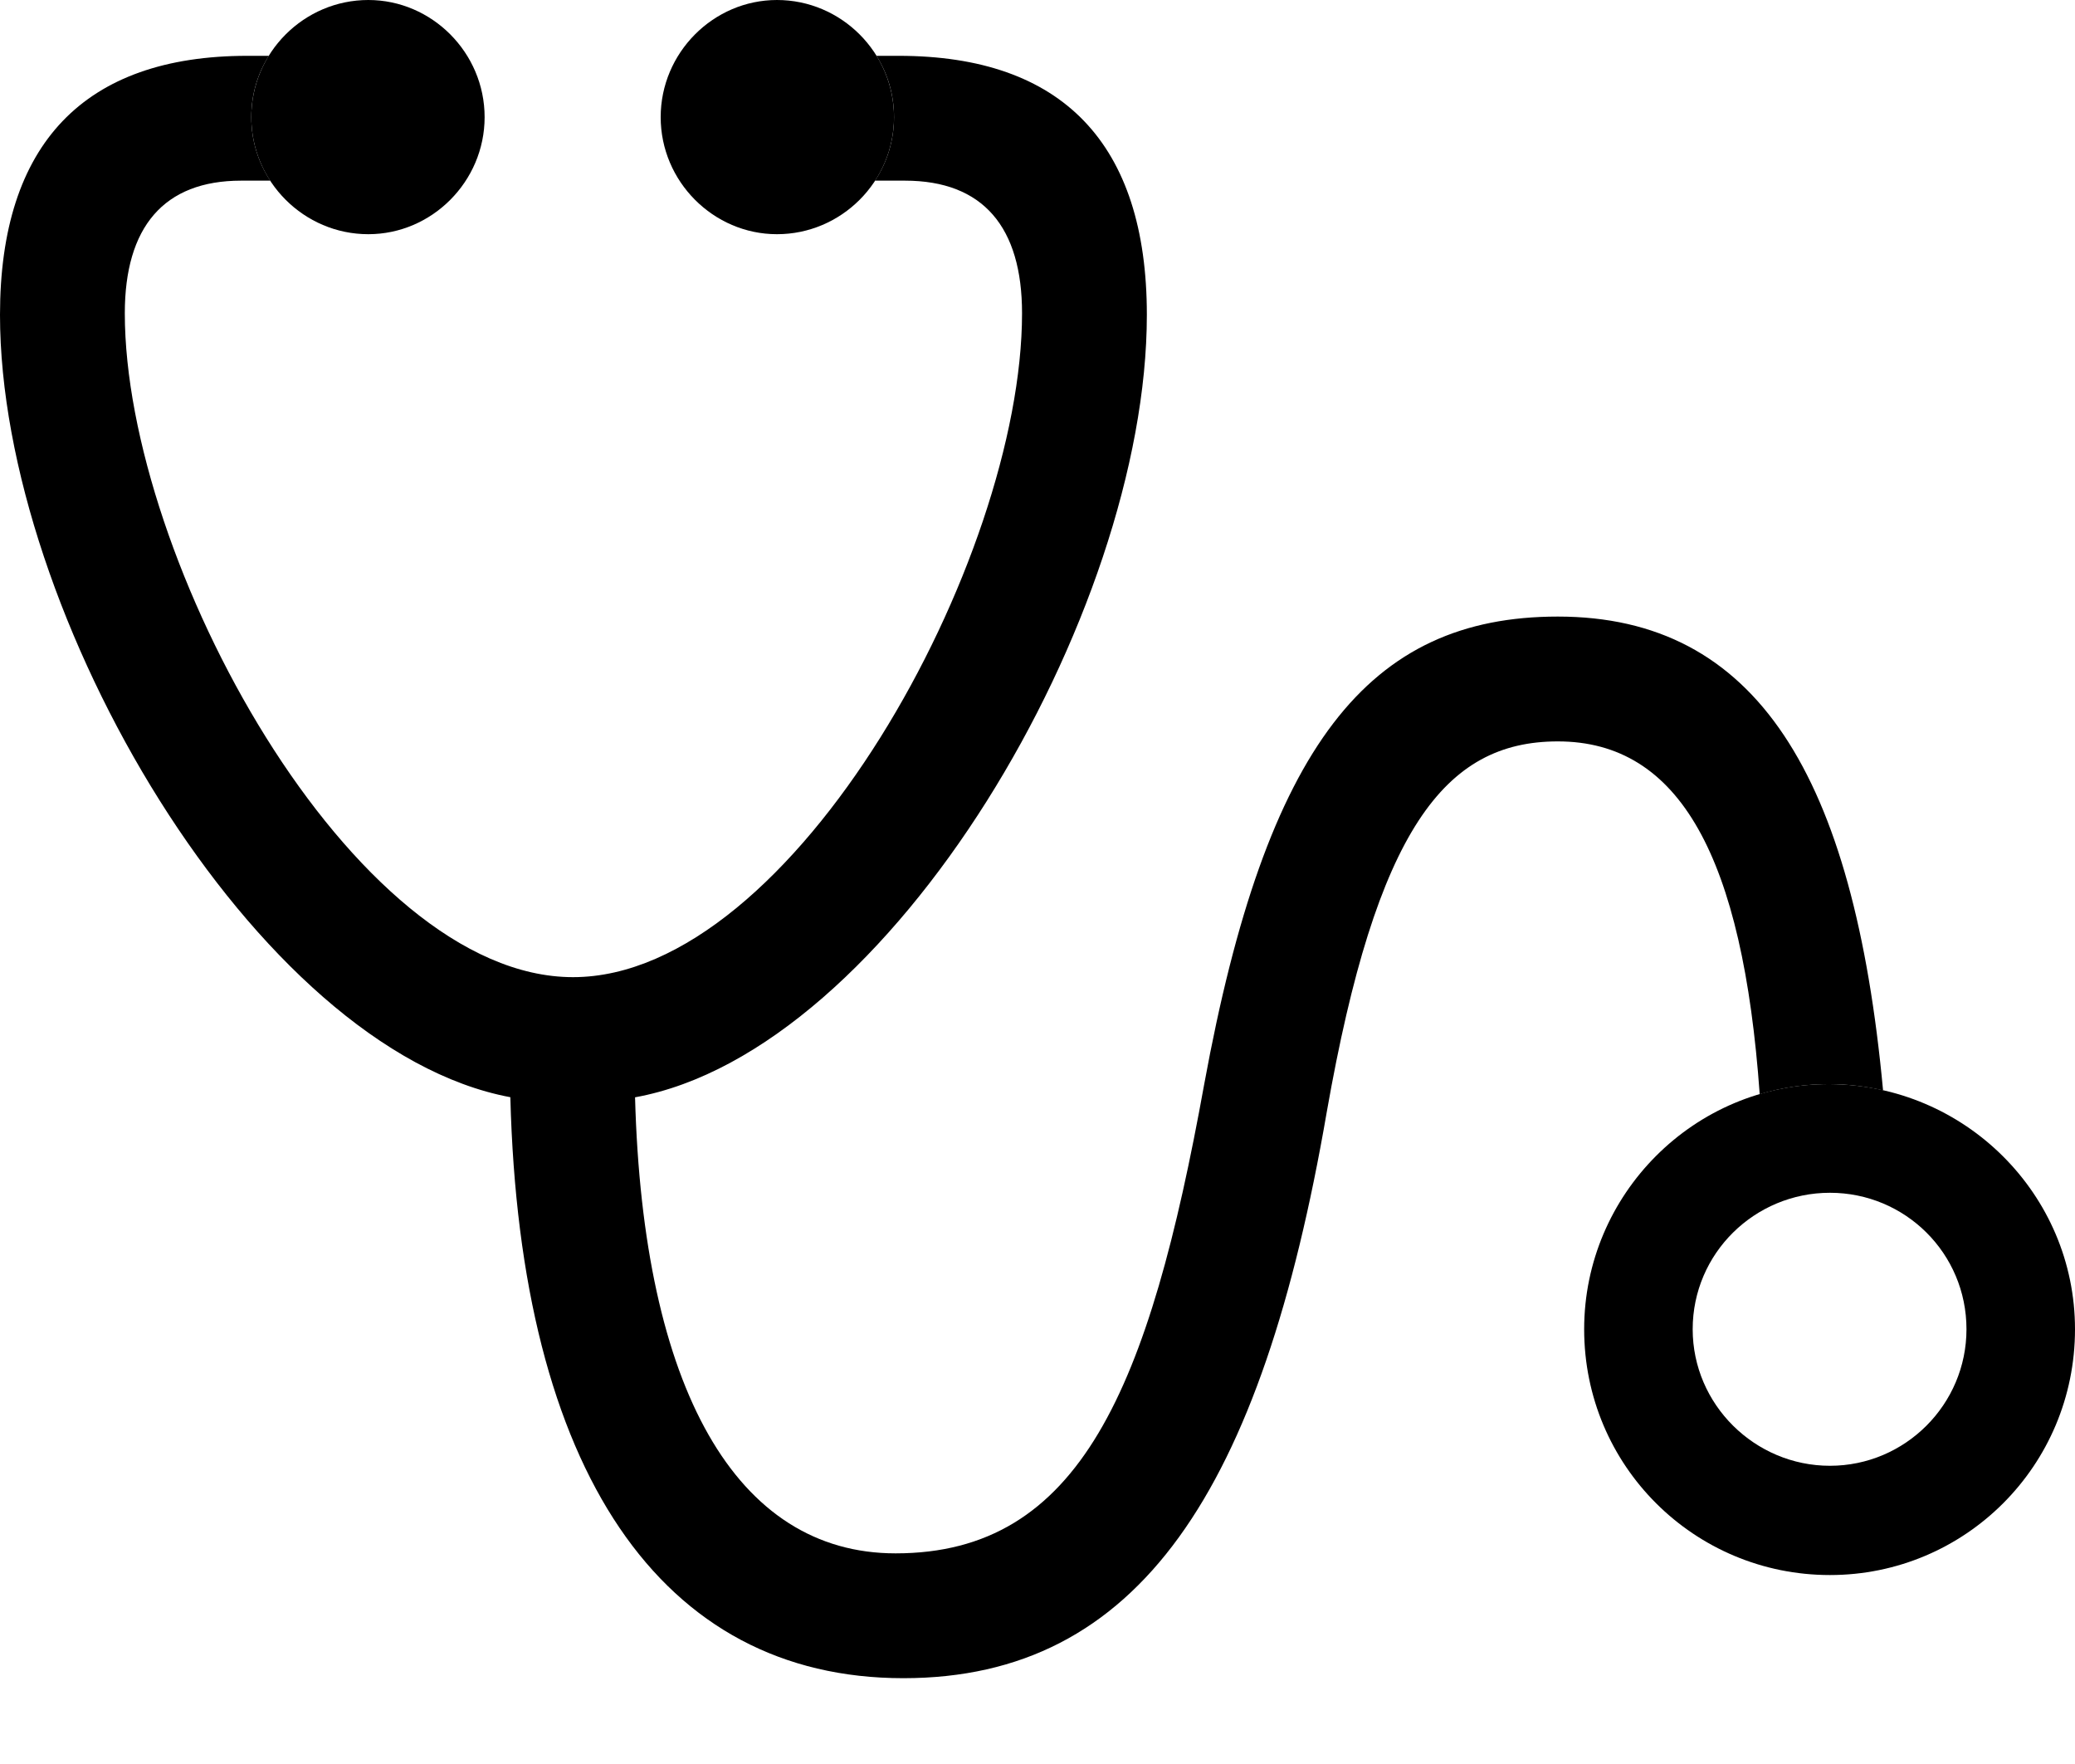 <svg width="20" height="17" viewBox="0 0 20 17" xmlns="http://www.w3.org/2000/svg">
<path d="M2.422 1.129C2.422 1.354 2.489 1.565 2.605 1.741H2.324C1.577 1.741 1.203 2.19 1.203 3.019C1.203 5.389 3.393 9.417 5.523 9.417C7.653 9.417 9.851 5.389 9.851 3.019C9.851 2.19 9.477 1.741 8.722 1.741H8.434C8.55 1.565 8.617 1.354 8.617 1.129C8.617 0.912 8.556 0.71 8.448 0.538H8.662C10.239 0.538 11.054 1.383 11.054 3.034C11.054 5.924 8.582 10.13 6.121 10.575C6.197 13.388 7.097 14.97 8.632 14.97C10.411 14.97 11.076 13.386 11.607 10.448C12.205 7.182 13.191 5.942 15.015 5.942C16.928 5.942 17.867 7.467 18.15 10.508C17.985 10.47 17.814 10.449 17.638 10.448C17.403 10.447 17.175 10.481 16.961 10.545C16.798 8.262 16.192 7.145 15.015 7.145C13.924 7.145 13.266 7.997 12.788 10.717C12.16 14.365 10.979 16.173 8.707 16.173C6.372 16.173 5.011 14.178 4.919 10.574C2.463 10.115 0 5.919 0 3.034C0 1.383 0.815 0.538 2.384 0.538H2.591C2.483 0.71 2.422 0.912 2.422 1.129Z"  />
<path d="M3.55 2.257C4.163 2.257 4.671 1.749 4.671 1.129C4.671 0.508 4.163 0 3.55 0C2.93 0 2.422 0.508 2.422 1.129C2.422 1.749 2.93 2.257 3.55 2.257ZM7.489 2.257C8.109 2.257 8.617 1.749 8.617 1.129C8.617 0.508 8.109 0 7.489 0C6.876 0 6.368 0.508 6.368 1.129C6.368 1.749 6.876 2.257 7.489 2.257ZM17.638 15.179C18.939 15.179 20 14.126 20 12.81C20 11.51 18.939 10.456 17.638 10.448C16.33 10.441 15.269 11.51 15.269 12.81C15.269 14.126 16.33 15.179 17.638 15.179ZM17.638 14.126C16.913 14.126 16.315 13.535 16.315 12.81C16.315 12.078 16.913 11.495 17.638 11.495C18.363 11.495 18.954 12.078 18.954 12.81C18.954 13.535 18.363 14.126 17.638 14.126Z"  />
</svg>
